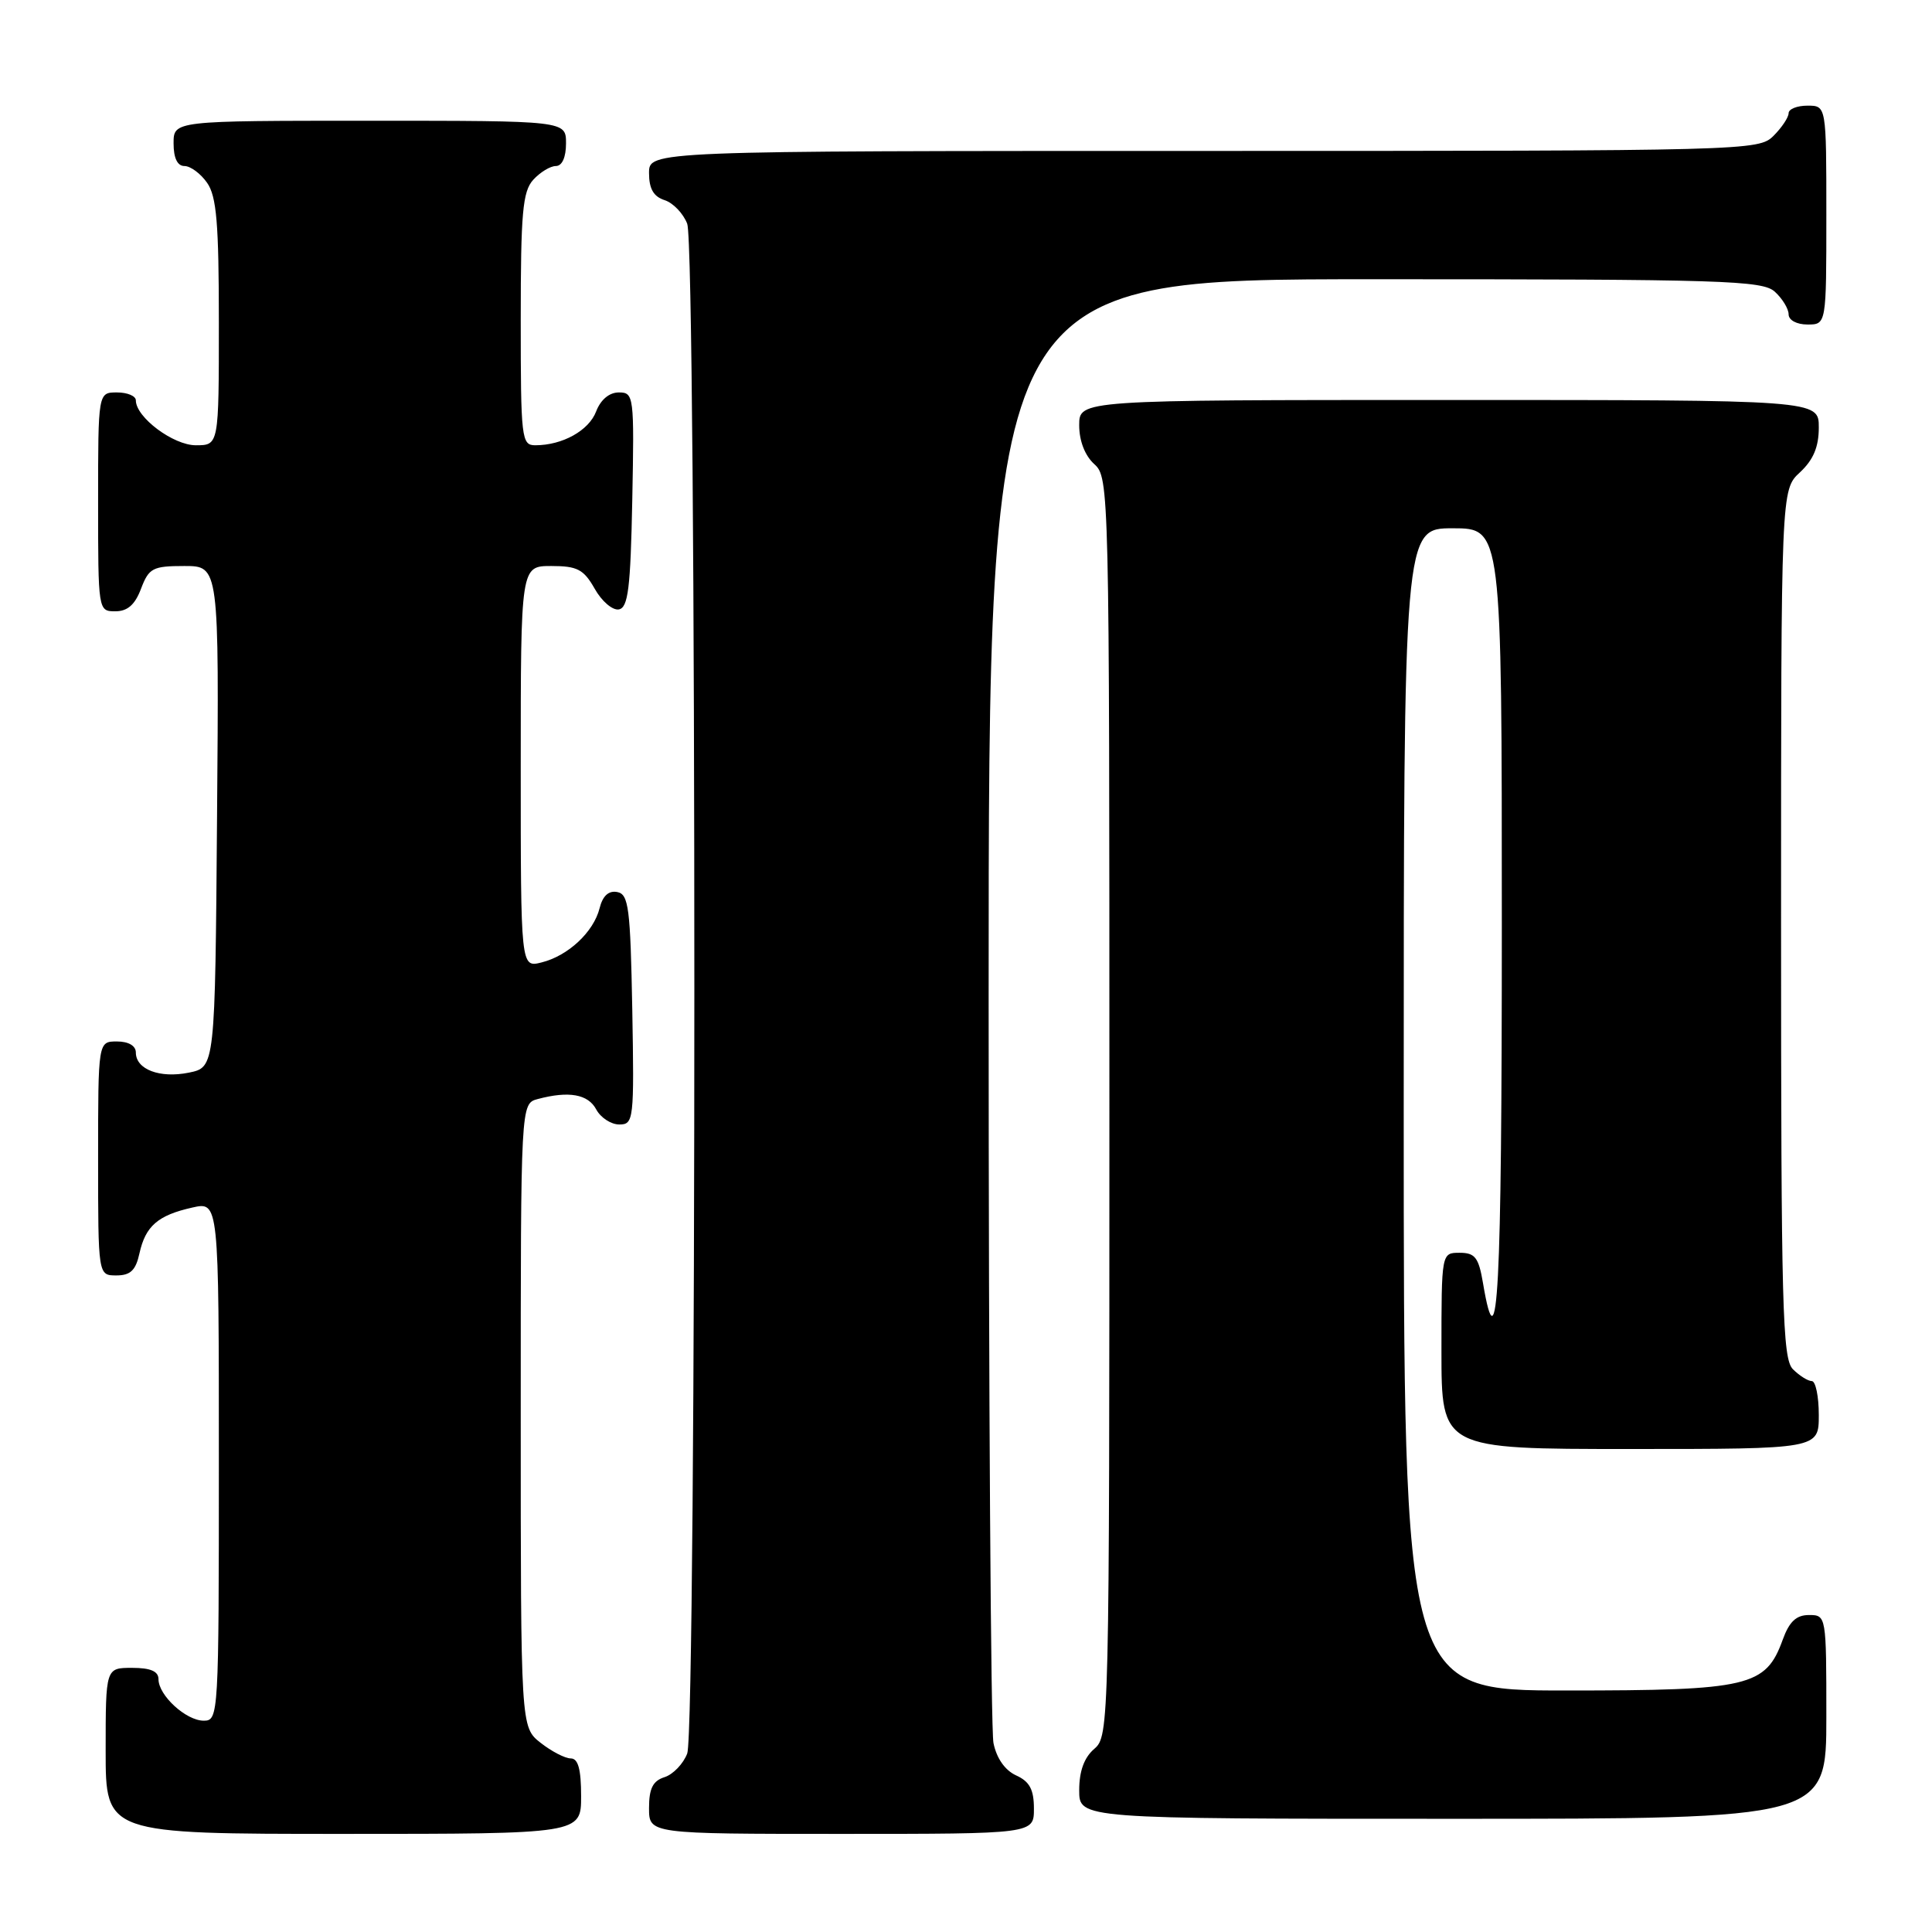 <?xml version="1.0" encoding="UTF-8" standalone="no"?>
<!DOCTYPE svg PUBLIC "-//W3C//DTD SVG 1.1//EN" "http://www.w3.org/Graphics/SVG/1.1/DTD/svg11.dtd" >
<svg xmlns="http://www.w3.org/2000/svg" xmlns:xlink="http://www.w3.org/1999/xlink" version="1.1" viewBox="0 0 256 256">
 <g >
 <path fill="currentColor"
d=" M 77.00 238.00 C 77.00 234.44 76.61 233.00 75.63 233.00 C 74.88 233.00 73.08 232.07 71.63 230.93 C 69.00 228.85 69.00 228.85 69.00 187.54 C 69.00 146.23 69.00 146.23 71.25 145.63 C 75.37 144.53 77.92 144.98 79.00 147.00 C 79.59 148.10 80.97 149.00 82.06 149.00 C 83.97 149.00 84.04 148.40 83.78 133.76 C 83.53 120.30 83.30 118.49 81.79 118.20 C 80.65 117.98 79.86 118.70 79.45 120.34 C 78.66 123.50 75.27 126.66 71.75 127.53 C 69.00 128.22 69.00 128.22 69.00 101.61 C 69.00 75.00 69.00 75.00 73.05 75.00 C 76.50 75.00 77.34 75.44 78.80 78.01 C 79.73 79.67 81.17 80.90 82.00 80.75 C 83.23 80.52 83.55 77.95 83.78 66.24 C 84.05 52.46 83.99 52.00 82.00 52.00 C 80.73 52.00 79.59 52.96 78.99 54.52 C 78.03 57.05 74.53 59.00 70.93 59.00 C 69.10 59.00 69.00 58.15 69.00 42.33 C 69.00 28.22 69.25 25.38 70.65 23.83 C 71.57 22.82 72.92 22.00 73.65 22.00 C 74.48 22.00 75.00 20.85 75.00 19.00 C 75.00 16.00 75.00 16.00 49.00 16.00 C 23.00 16.00 23.00 16.00 23.00 19.00 C 23.00 20.95 23.51 22.00 24.44 22.00 C 25.24 22.00 26.59 23.00 27.44 24.22 C 28.70 26.01 29.00 29.61 29.00 42.72 C 29.00 59.00 29.00 59.00 25.95 59.00 C 22.96 59.00 18.00 55.29 18.00 53.05 C 18.00 52.47 16.88 52.00 15.50 52.00 C 13.00 52.00 13.00 52.00 13.00 66.50 C 13.00 80.93 13.01 81.00 15.28 81.00 C 16.90 81.00 17.89 80.13 18.69 78.00 C 19.73 75.27 20.23 75.00 24.43 75.00 C 29.03 75.00 29.03 75.00 28.76 108.21 C 28.50 141.42 28.50 141.42 25.03 142.13 C 21.18 142.91 18.00 141.71 18.00 139.46 C 18.00 138.57 17.03 138.00 15.50 138.00 C 13.00 138.00 13.00 138.00 13.00 153.50 C 13.00 169.00 13.00 169.00 15.42 169.00 C 17.28 169.00 17.99 168.33 18.48 166.07 C 19.28 162.46 20.92 161.03 25.47 160.01 C 29.00 159.21 29.00 159.21 29.00 193.61 C 29.00 227.33 28.96 228.00 27.00 228.00 C 24.65 228.00 21.00 224.65 21.00 222.50 C 21.00 221.45 19.94 221.00 17.50 221.00 C 14.00 221.00 14.00 221.00 14.00 232.00 C 14.00 243.00 14.00 243.00 45.50 243.00 C 77.00 243.00 77.00 243.00 77.00 238.00 Z  M 137.00 239.66 C 137.00 237.12 136.43 236.06 134.64 235.25 C 133.16 234.57 132.05 232.98 131.64 230.96 C 131.29 229.20 131.00 184.83 131.00 132.38 C 131.00 37.00 131.00 37.00 182.17 37.00 C 228.38 37.00 233.52 37.16 235.17 38.65 C 236.18 39.57 237.00 40.92 237.00 41.65 C 237.00 42.42 238.07 43.00 239.50 43.00 C 242.00 43.00 242.00 43.00 242.00 28.50 C 242.00 14.00 242.00 14.00 239.50 14.00 C 238.12 14.00 237.00 14.45 237.00 15.00 C 237.00 15.55 236.10 16.90 235.00 18.00 C 233.04 19.96 231.67 20.00 159.50 20.00 C 86.00 20.00 86.00 20.00 86.00 22.93 C 86.00 25.01 86.60 26.05 88.06 26.52 C 89.19 26.88 90.54 28.29 91.06 29.65 C 92.32 32.98 92.32 229.02 91.06 232.35 C 90.54 233.71 89.19 235.12 88.06 235.48 C 86.51 235.97 86.00 236.98 86.00 239.57 C 86.00 243.00 86.00 243.00 111.50 243.00 C 137.00 243.00 137.00 243.00 137.00 239.66 Z  M 242.00 227.50 C 242.00 214.08 241.99 214.00 239.70 214.00 C 238.01 214.00 237.09 214.87 236.22 217.27 C 233.97 223.48 231.77 224.00 207.60 224.00 C 186.00 224.00 186.00 224.00 186.00 147.00 C 186.00 70.00 186.00 70.00 192.50 70.00 C 199.00 70.00 199.00 70.00 199.00 122.56 C 199.00 171.43 198.46 181.62 196.50 169.99 C 195.93 166.63 195.45 166.00 193.41 166.00 C 191.00 166.00 191.00 166.00 191.00 179.00 C 191.00 192.00 191.00 192.00 216.00 192.00 C 241.00 192.00 241.00 192.00 241.00 187.50 C 241.00 185.03 240.58 183.00 240.07 183.00 C 239.56 183.00 238.44 182.29 237.57 181.43 C 236.18 180.04 236.00 173.30 236.00 122.38 C 236.00 64.90 236.00 64.90 238.50 62.59 C 240.28 60.93 241.00 59.23 241.00 56.64 C 241.00 53.00 241.00 53.00 192.00 53.00 C 143.00 53.00 143.00 53.00 143.00 56.35 C 143.00 58.42 143.76 60.38 145.00 61.50 C 146.97 63.28 147.00 64.58 147.00 146.66 C 147.00 228.78 146.97 230.04 145.00 231.73 C 143.66 232.88 143.00 234.68 143.00 237.22 C 143.00 241.00 143.00 241.00 192.50 241.00 C 242.00 241.00 242.00 241.00 242.00 227.50 Z "/>
</g>
</svg>